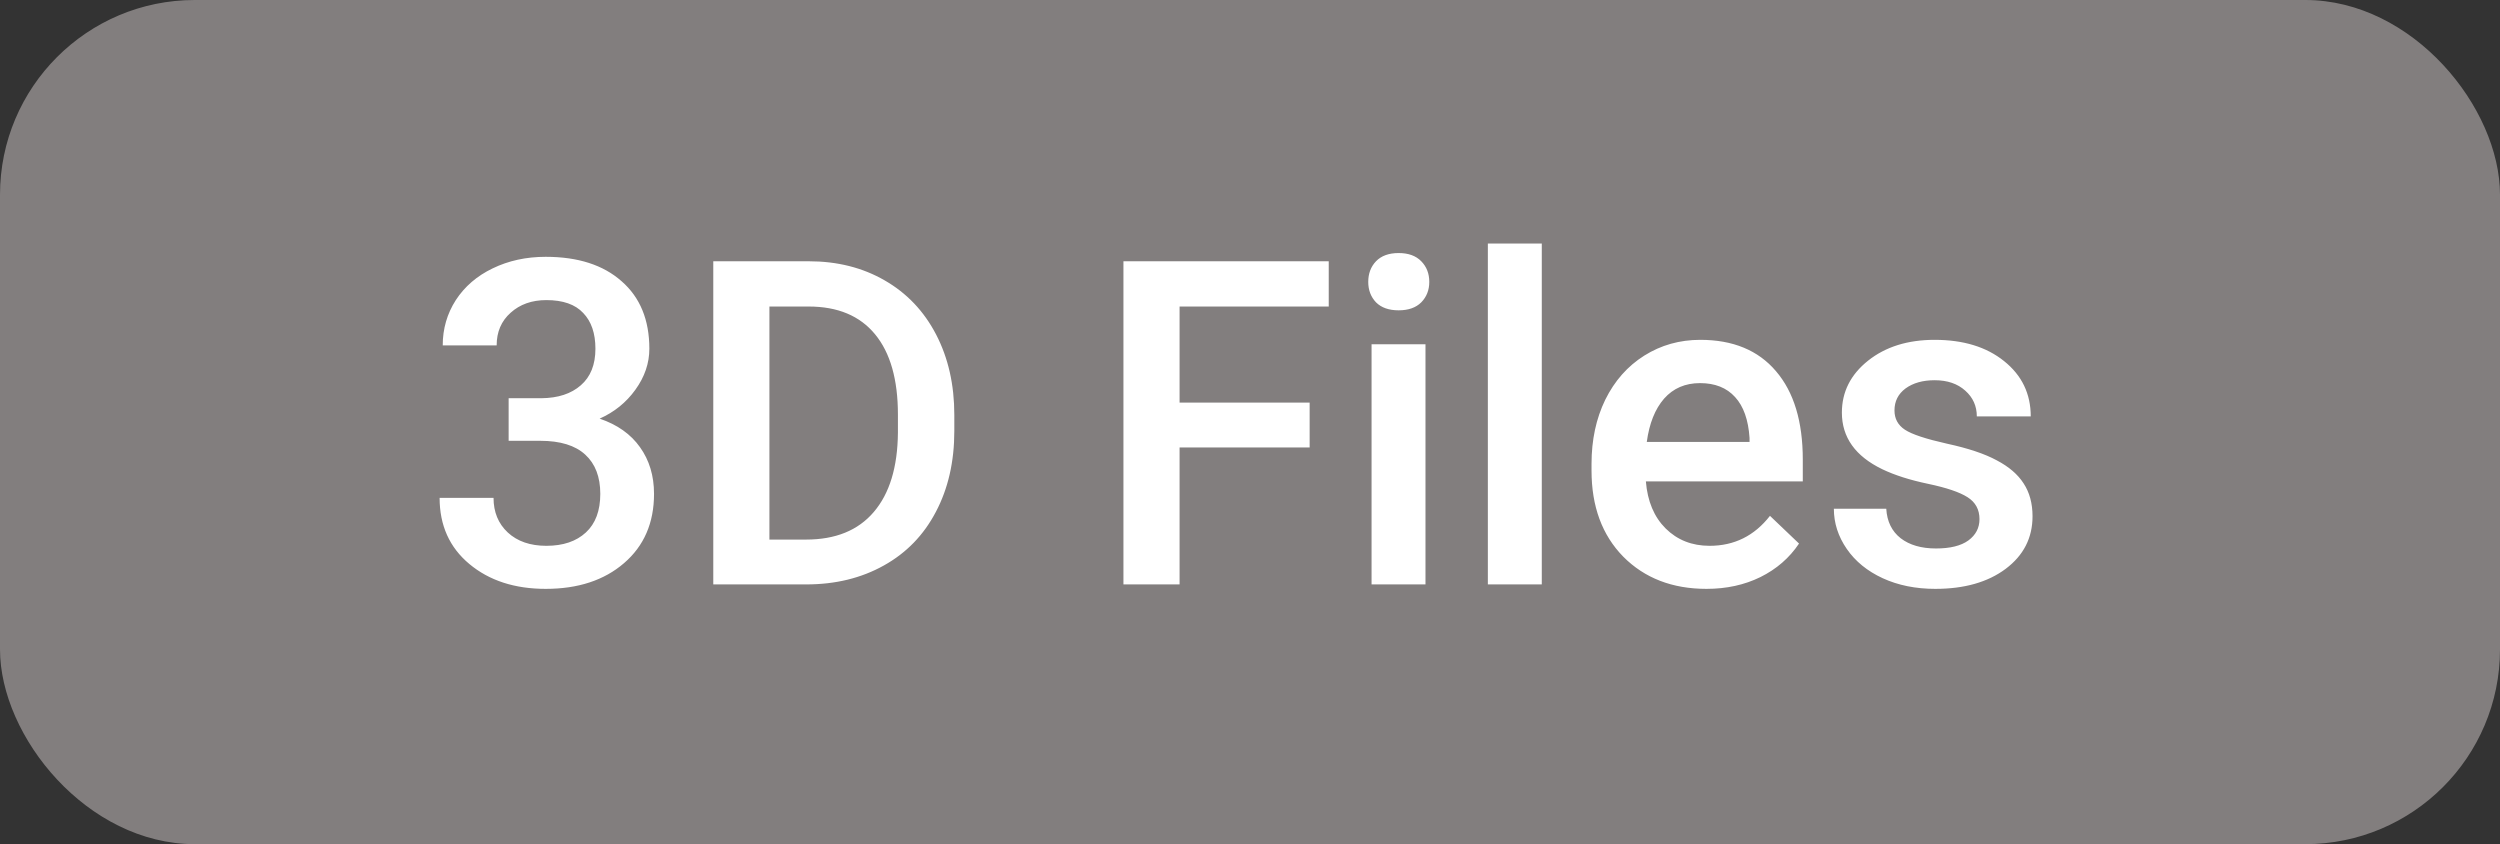 <svg width="77" height="26" viewBox="0 0 77 26" fill="none" xmlns="http://www.w3.org/2000/svg">
<rect x="0" y="0" width="77" height="26" fill="#333333" stroke="none"/>
<rect width="77" height="26" rx="6" fill="#827E7E"/>
<path d="M15.666 12.265H16.678C17.188 12.26 17.591 12.128 17.888 11.868C18.189 11.608 18.339 11.232 18.339 10.74C18.339 10.266 18.213 9.899 17.963 9.64C17.717 9.375 17.338 9.243 16.828 9.243C16.381 9.243 16.015 9.373 15.727 9.633C15.44 9.888 15.297 10.223 15.297 10.638H13.636C13.636 10.127 13.77 9.662 14.039 9.243C14.312 8.824 14.691 8.498 15.174 8.266C15.662 8.029 16.206 7.91 16.808 7.91C17.801 7.91 18.58 8.161 19.145 8.662C19.715 9.159 20 9.852 20 10.74C20 11.187 19.856 11.608 19.569 12.005C19.287 12.397 18.92 12.693 18.469 12.894C19.016 13.08 19.43 13.374 19.713 13.775C20 14.176 20.144 14.655 20.144 15.211C20.144 16.104 19.836 16.815 19.221 17.344C18.61 17.872 17.806 18.137 16.808 18.137C15.851 18.137 15.067 17.881 14.456 17.371C13.845 16.861 13.54 16.182 13.54 15.334H15.201C15.201 15.771 15.347 16.127 15.639 16.4C15.935 16.674 16.331 16.811 16.828 16.811C17.343 16.811 17.749 16.674 18.045 16.4C18.341 16.127 18.489 15.73 18.489 15.211C18.489 14.687 18.334 14.284 18.024 14.001C17.715 13.718 17.254 13.577 16.644 13.577H15.666V12.265ZM21.969 18V8.047H24.908C25.788 8.047 26.567 8.243 27.246 8.635C27.93 9.027 28.458 9.583 28.832 10.303C29.206 11.023 29.393 11.848 29.393 12.777V13.276C29.393 14.22 29.203 15.049 28.825 15.765C28.451 16.48 27.916 17.032 27.219 17.419C26.526 17.806 25.731 18 24.833 18H21.969ZM23.698 9.441V16.619H24.826C25.733 16.619 26.428 16.337 26.911 15.771C27.399 15.202 27.647 14.386 27.656 13.324V12.771C27.656 11.69 27.422 10.866 26.952 10.296C26.483 9.726 25.801 9.441 24.908 9.441H23.698ZM40.337 13.782H36.331V18H34.602V8.047H40.925V9.441H36.331V12.401H40.337V13.782ZM43.905 18H42.244V10.604H43.905V18ZM42.142 8.683C42.142 8.427 42.221 8.215 42.381 8.047C42.545 7.878 42.777 7.794 43.078 7.794C43.379 7.794 43.611 7.878 43.775 8.047C43.94 8.215 44.022 8.427 44.022 8.683C44.022 8.933 43.94 9.143 43.775 9.312C43.611 9.476 43.379 9.558 43.078 9.558C42.777 9.558 42.545 9.476 42.381 9.312C42.221 9.143 42.142 8.933 42.142 8.683ZM47.487 18H45.826V7.5H47.487V18ZM52.56 18.137C51.507 18.137 50.652 17.806 49.996 17.145C49.344 16.48 49.019 15.596 49.019 14.493V14.288C49.019 13.55 49.16 12.891 49.442 12.312C49.73 11.729 50.13 11.276 50.645 10.952C51.16 10.629 51.735 10.467 52.368 10.467C53.375 10.467 54.152 10.788 54.699 11.431C55.251 12.073 55.526 12.982 55.526 14.158V14.828H50.693C50.743 15.439 50.946 15.922 51.302 16.277C51.662 16.633 52.113 16.811 52.655 16.811C53.416 16.811 54.036 16.503 54.515 15.888L55.41 16.742C55.114 17.184 54.717 17.528 54.221 17.774C53.728 18.016 53.175 18.137 52.56 18.137ZM52.361 11.8C51.906 11.8 51.536 11.959 51.254 12.278C50.976 12.597 50.798 13.042 50.721 13.611H53.886V13.488C53.849 12.932 53.701 12.513 53.441 12.23C53.182 11.943 52.822 11.8 52.361 11.8ZM60.968 15.99C60.968 15.694 60.845 15.468 60.599 15.313C60.357 15.159 59.954 15.022 59.389 14.903C58.824 14.785 58.352 14.634 57.974 14.452C57.144 14.051 56.73 13.47 56.73 12.709C56.73 12.071 56.998 11.538 57.536 11.109C58.074 10.681 58.758 10.467 59.587 10.467C60.471 10.467 61.184 10.685 61.727 11.123C62.273 11.56 62.547 12.128 62.547 12.825H60.886C60.886 12.506 60.767 12.242 60.53 12.032C60.293 11.818 59.979 11.711 59.587 11.711C59.222 11.711 58.924 11.795 58.691 11.964C58.464 12.133 58.35 12.358 58.35 12.641C58.35 12.896 58.457 13.094 58.671 13.235C58.885 13.377 59.318 13.52 59.97 13.666C60.621 13.807 61.132 13.978 61.501 14.179C61.875 14.375 62.15 14.612 62.328 14.89C62.51 15.168 62.602 15.505 62.602 15.901C62.602 16.567 62.326 17.107 61.774 17.521C61.223 17.932 60.501 18.137 59.607 18.137C59.001 18.137 58.461 18.027 57.987 17.809C57.513 17.59 57.144 17.289 56.88 16.906C56.616 16.523 56.483 16.111 56.483 15.669H58.097C58.12 16.061 58.268 16.364 58.541 16.578C58.815 16.788 59.177 16.893 59.628 16.893C60.065 16.893 60.398 16.811 60.626 16.646C60.854 16.478 60.968 16.259 60.968 15.99Z" fill="white"/>
</svg>
